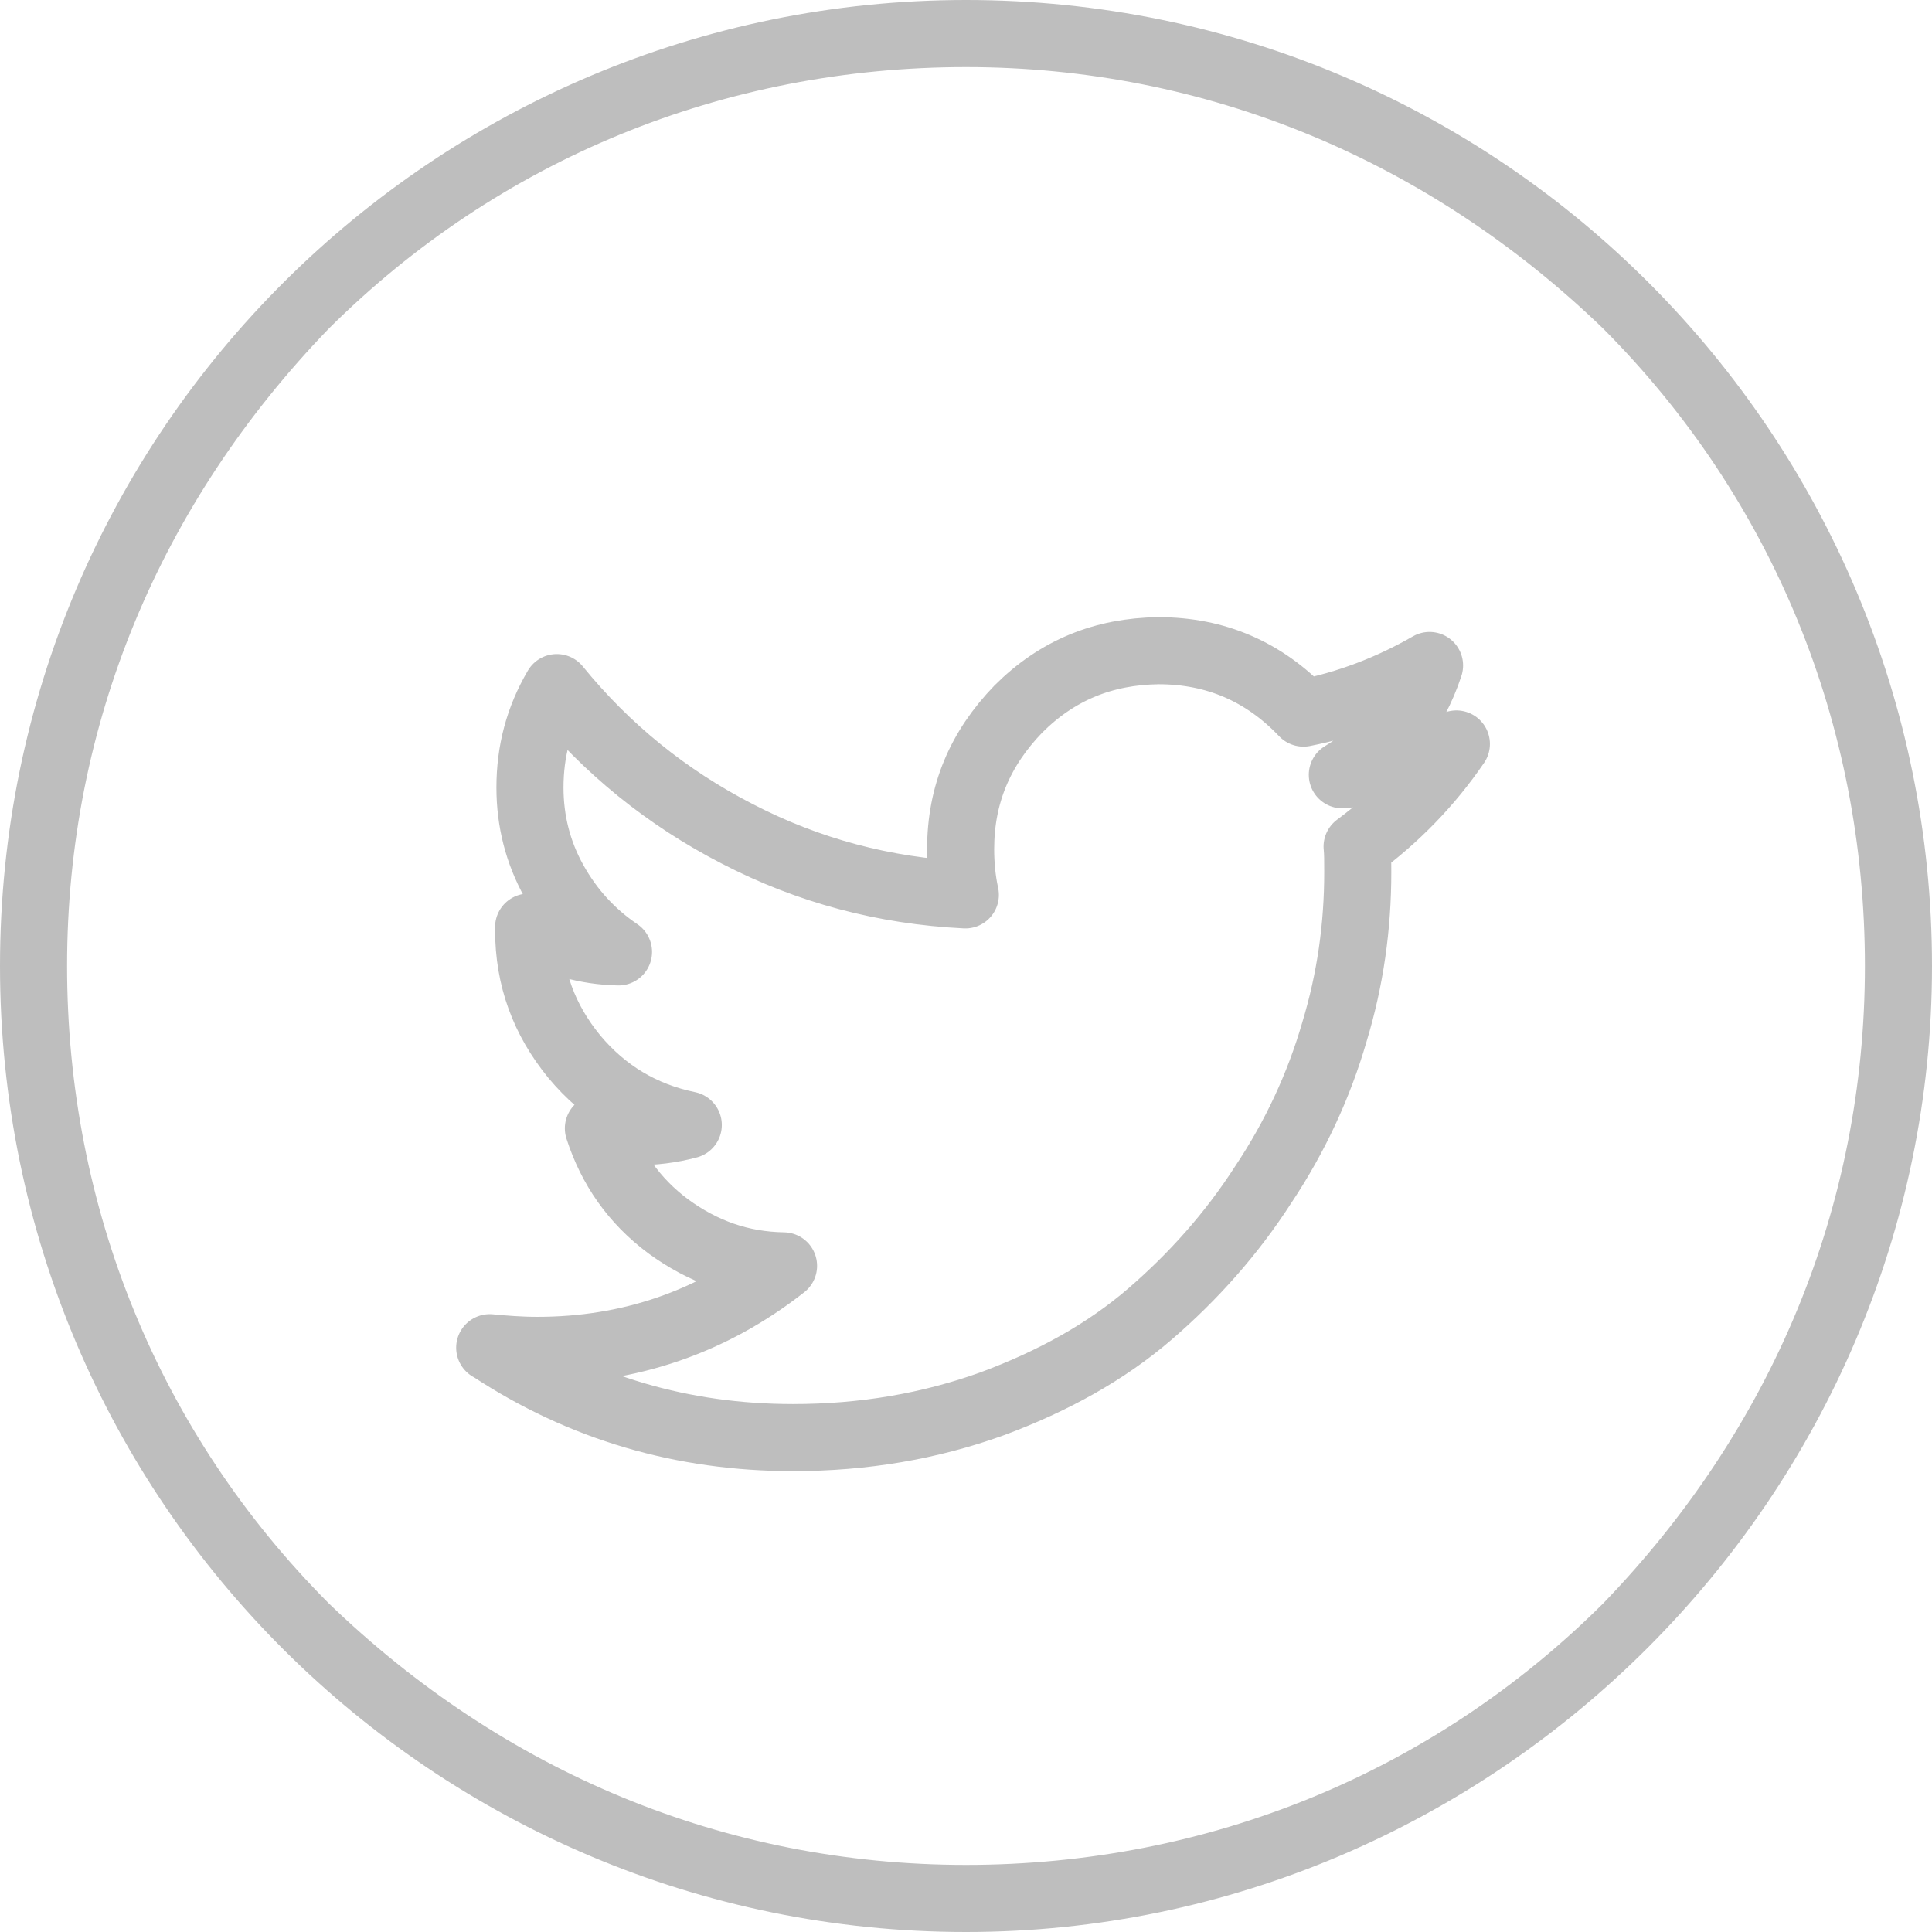 <svg xmlns="http://www.w3.org/2000/svg" xmlns:xlink="http://www.w3.org/1999/xlink" viewBox="0 0 288 288" enable-background="new 0 0 288 288"><defs><path id="1" d="m3455 1397h480v801h-480z"/><path id="2" d="m1369 1053h1280v402h-1280z"/><clipPath><use xlink:href="#1"/></clipPath><clipPath><use xlink:href="#2"/></clipPath></defs><symbol id="0" viewBox="-144 -144 288 288"><path d="m-71-56.9c2.1-.2 4.5-.4 7.1-.4 13.7 0 26 4.2 36.7 12.6-6.4.1-12 2.1-17.2 5.9-5.1 3.8-8.5 8.7-10.4 14.6 2-.3 3.9-.5 5.6-.5 2.6 0 5.2.3 7.8 1-6.8 1.4-12.5 4.8-17 10.2-4.5 5.5-6.8 11.7-6.8 18.9v.4c4.1-2.3 8.6-3.6 13.4-3.7-4 2.7-7.2 6.2-9.6 10.5-2.4 4.3-3.6 9-3.6 14 0 5.4 1.3 10.3 4 14.9 7.4-9.1 16.4-16.4 26.9-21.8 10.6-5.5 21.9-8.5 34-9.1-.5 2.3-.7 4.6-.7 6.8 0 8.2 2.9 15 8.6 20.9 5.8 5.8 12.7 8.6 20.9 8.7 8.5 0 15.7-3.1 21.6-9.3 6.6 1.3 12.9 3.7 18.8 7.1-2.3-7-6.6-12.4-13-16.3 5.7.6 11.3 2.1 17 4.6-4.1-6-9-11-14.8-15.3.1-.9.1-2.1.1-3.8 0-8.1-1.1-16-3.5-23.9-2.3-7.9-5.8-15.5-10.6-22.7-4.7-7.3-10.4-13.7-16.9-19.3-6.5-5.6-14.4-10-23.6-13.4-9.2-3.3-19-5-29.6-5-16.4 0-31.5 4.4-45 13.3z" fill="none" stroke="#bebebe" stroke-linejoin="round" stroke-width="10" stroke-miterlimit="10"/><path d="m0 134c35.8 0 69-13.9 95-39 25.3-25.4 39-59 39-95s-13.9-69-39-95c-25.4-25.3-59-39-95-39s-69 13.9-95 39c-25.3 25.4-39 59-39 95s13.9 69 39 95c25.4 25.3 59 39 95 39m0 10c-79 0-144-64-144-144s65-144 144-144 144 65 144 144-64 144-144 144z" fill="#bebebe"/></symbol><use xlink:href="#0" width="288" height="288" x="-144" y="-144" transform="matrix(1 0 0-1 144 144)"/></svg>
